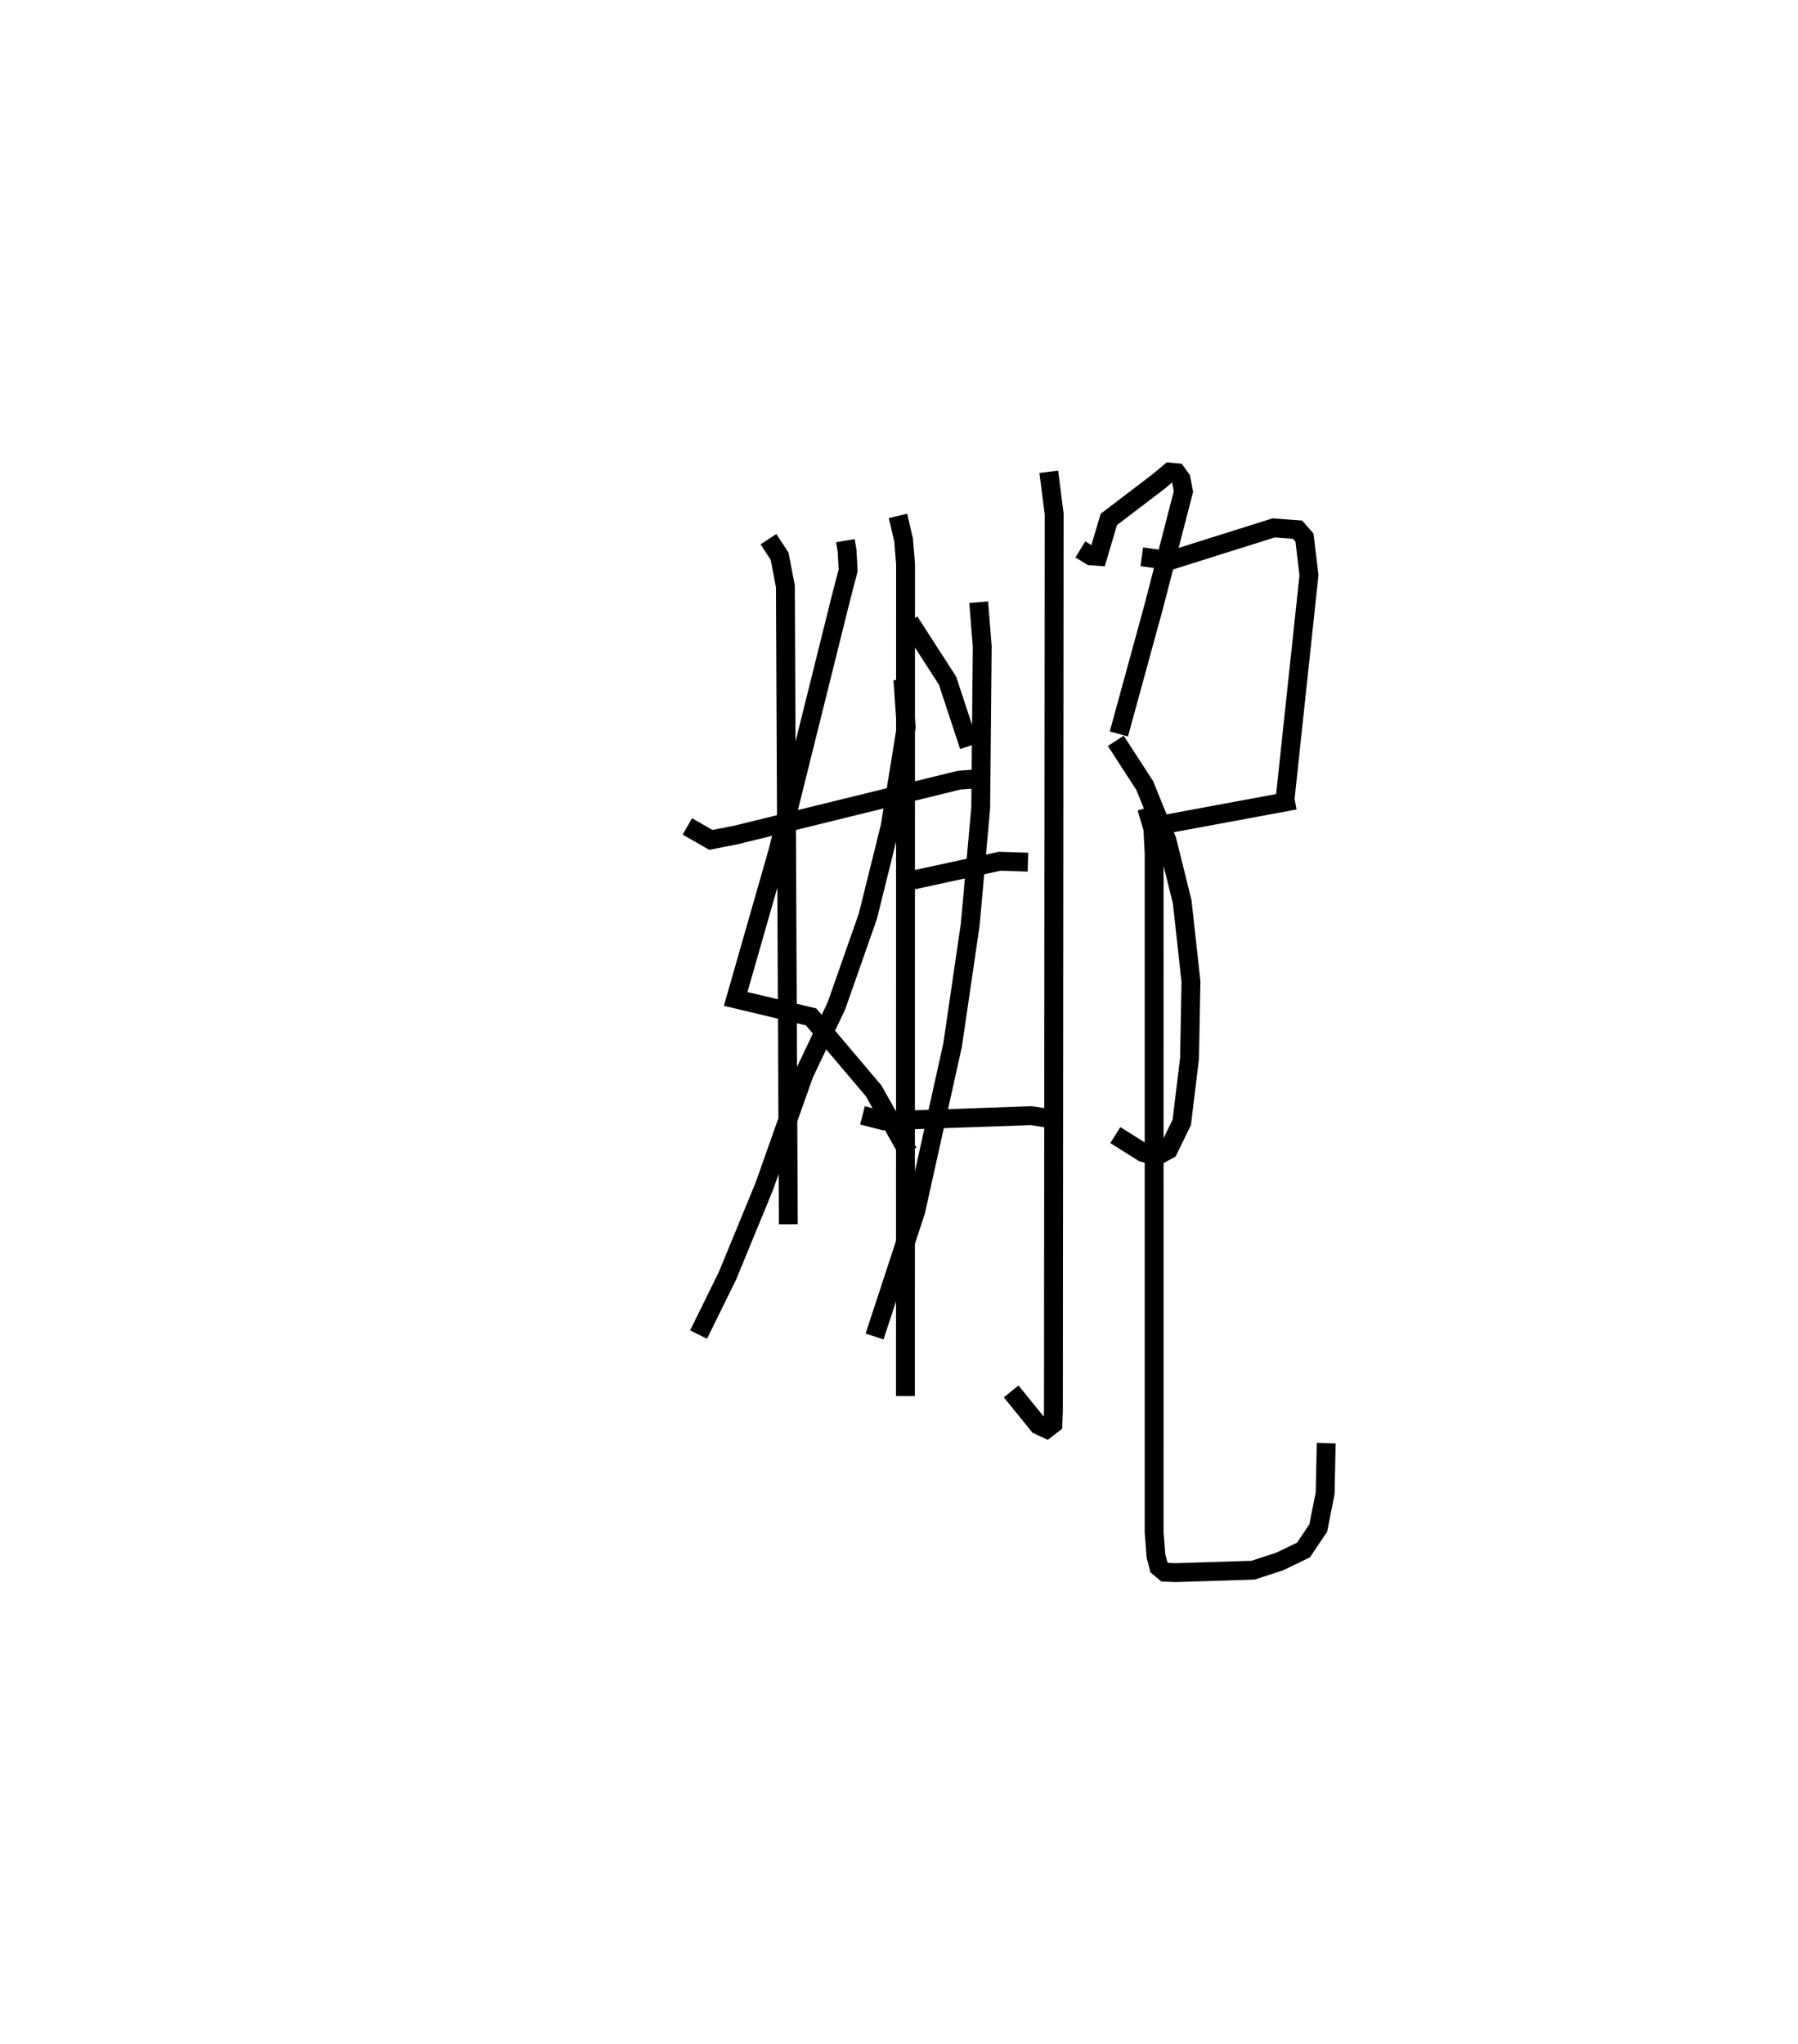 <?xml version="1.0" encoding="utf-8" ?>
<svg baseProfile="full" height="108.337" version="1.1" width="95.288" xmlns="http://www.w3.org/2000/svg" xmlns:ev="http://www.w3.org/2001/xml-events" xmlns:xlink="http://www.w3.org/1999/xlink"><defs /><rect fill="white" height="108.337" width="95.288" x="0" y="0" /><path d="M25,25.336 m0.0,0.0 m19.802,3.317 l0.09,0.529 0.056,1.047 l-0.382,1.468 -3.332,13.395 l-2.246,7.847 3.996,0.951 l3.318,3.924 1.827,3.246 m-0.279,-25.046 l0.174,2.534 -0.849,5.249 l-1.178,4.749 -1.671,4.764 l-1.715,3.615 -2.112,5.96 l-1.941,4.718 -1.537,3.125 m-0.593,-26.931 l1.246,0.714 1.345,-0.264 l11.808,-2.901 1.115,-0.082 m-11.217,-12.69 l0.59,0.903 0.308,1.596 l0.155,33.811 m5.811,-37.544 l0.298,1.27 0.104,1.287 l-0.006,44.088 m0.211,-41.046 l2.02,3.134 1.142,3.467 m-3.306,7.172 l4.936,-1.07 1.489,0.049 m-8.768,13.419 l1.14,0.291 7.799,-0.276 l1.212,0.185 m1.395,-30.194 l0.556,0.341 0.372,0.028 l0.582,-1.958 2.644,-2.015 l0.587,-0.492 0.358,0.033 l0.238,0.33 0.126,0.668 l-1.567,6.07 -1.855,6.776 m-0.164,0.366 l1.534,2.366 1.18,2.912 l0.807,3.256 0.464,4.223 l-0.076,4.073 -0.412,3.39 l-0.707,1.449 -0.617,0.334 l-0.738,-0.193 -1.458,-0.918 m-3.528,-35.15 l0.287,2.236 -0.04,47.548 l-0.028,0.676 -0.336,0.259 l-0.424,-0.195 -1.452,-1.79 m-1.72,-41.825 l0.187,2.348 -0.08,8.553 l-0.558,6.201 -0.933,6.371 l-1.952,8.795 -2.183,6.647 m14.162,-41.32 l1.475,0.204 5.509,-1.735 l1.27,0.093 0.368,0.419 l0.238,1.995 -1.257,11.775 m-6.923,1.525 l7.431,-1.377 m-7.852,0.403 l0.327,1.1 0.069,1.338 l-0.001,35.939 0.097,1.269 l0.155,0.594 0.32,0.27 l0.566,0.023 4.106,-0.13 l1.418,-0.463 1.255,-0.607 l0.78,-1.162 0.366,-1.843 l0.057,-2.656 " fill="none" stroke="black" stroke-width="1" /></svg>